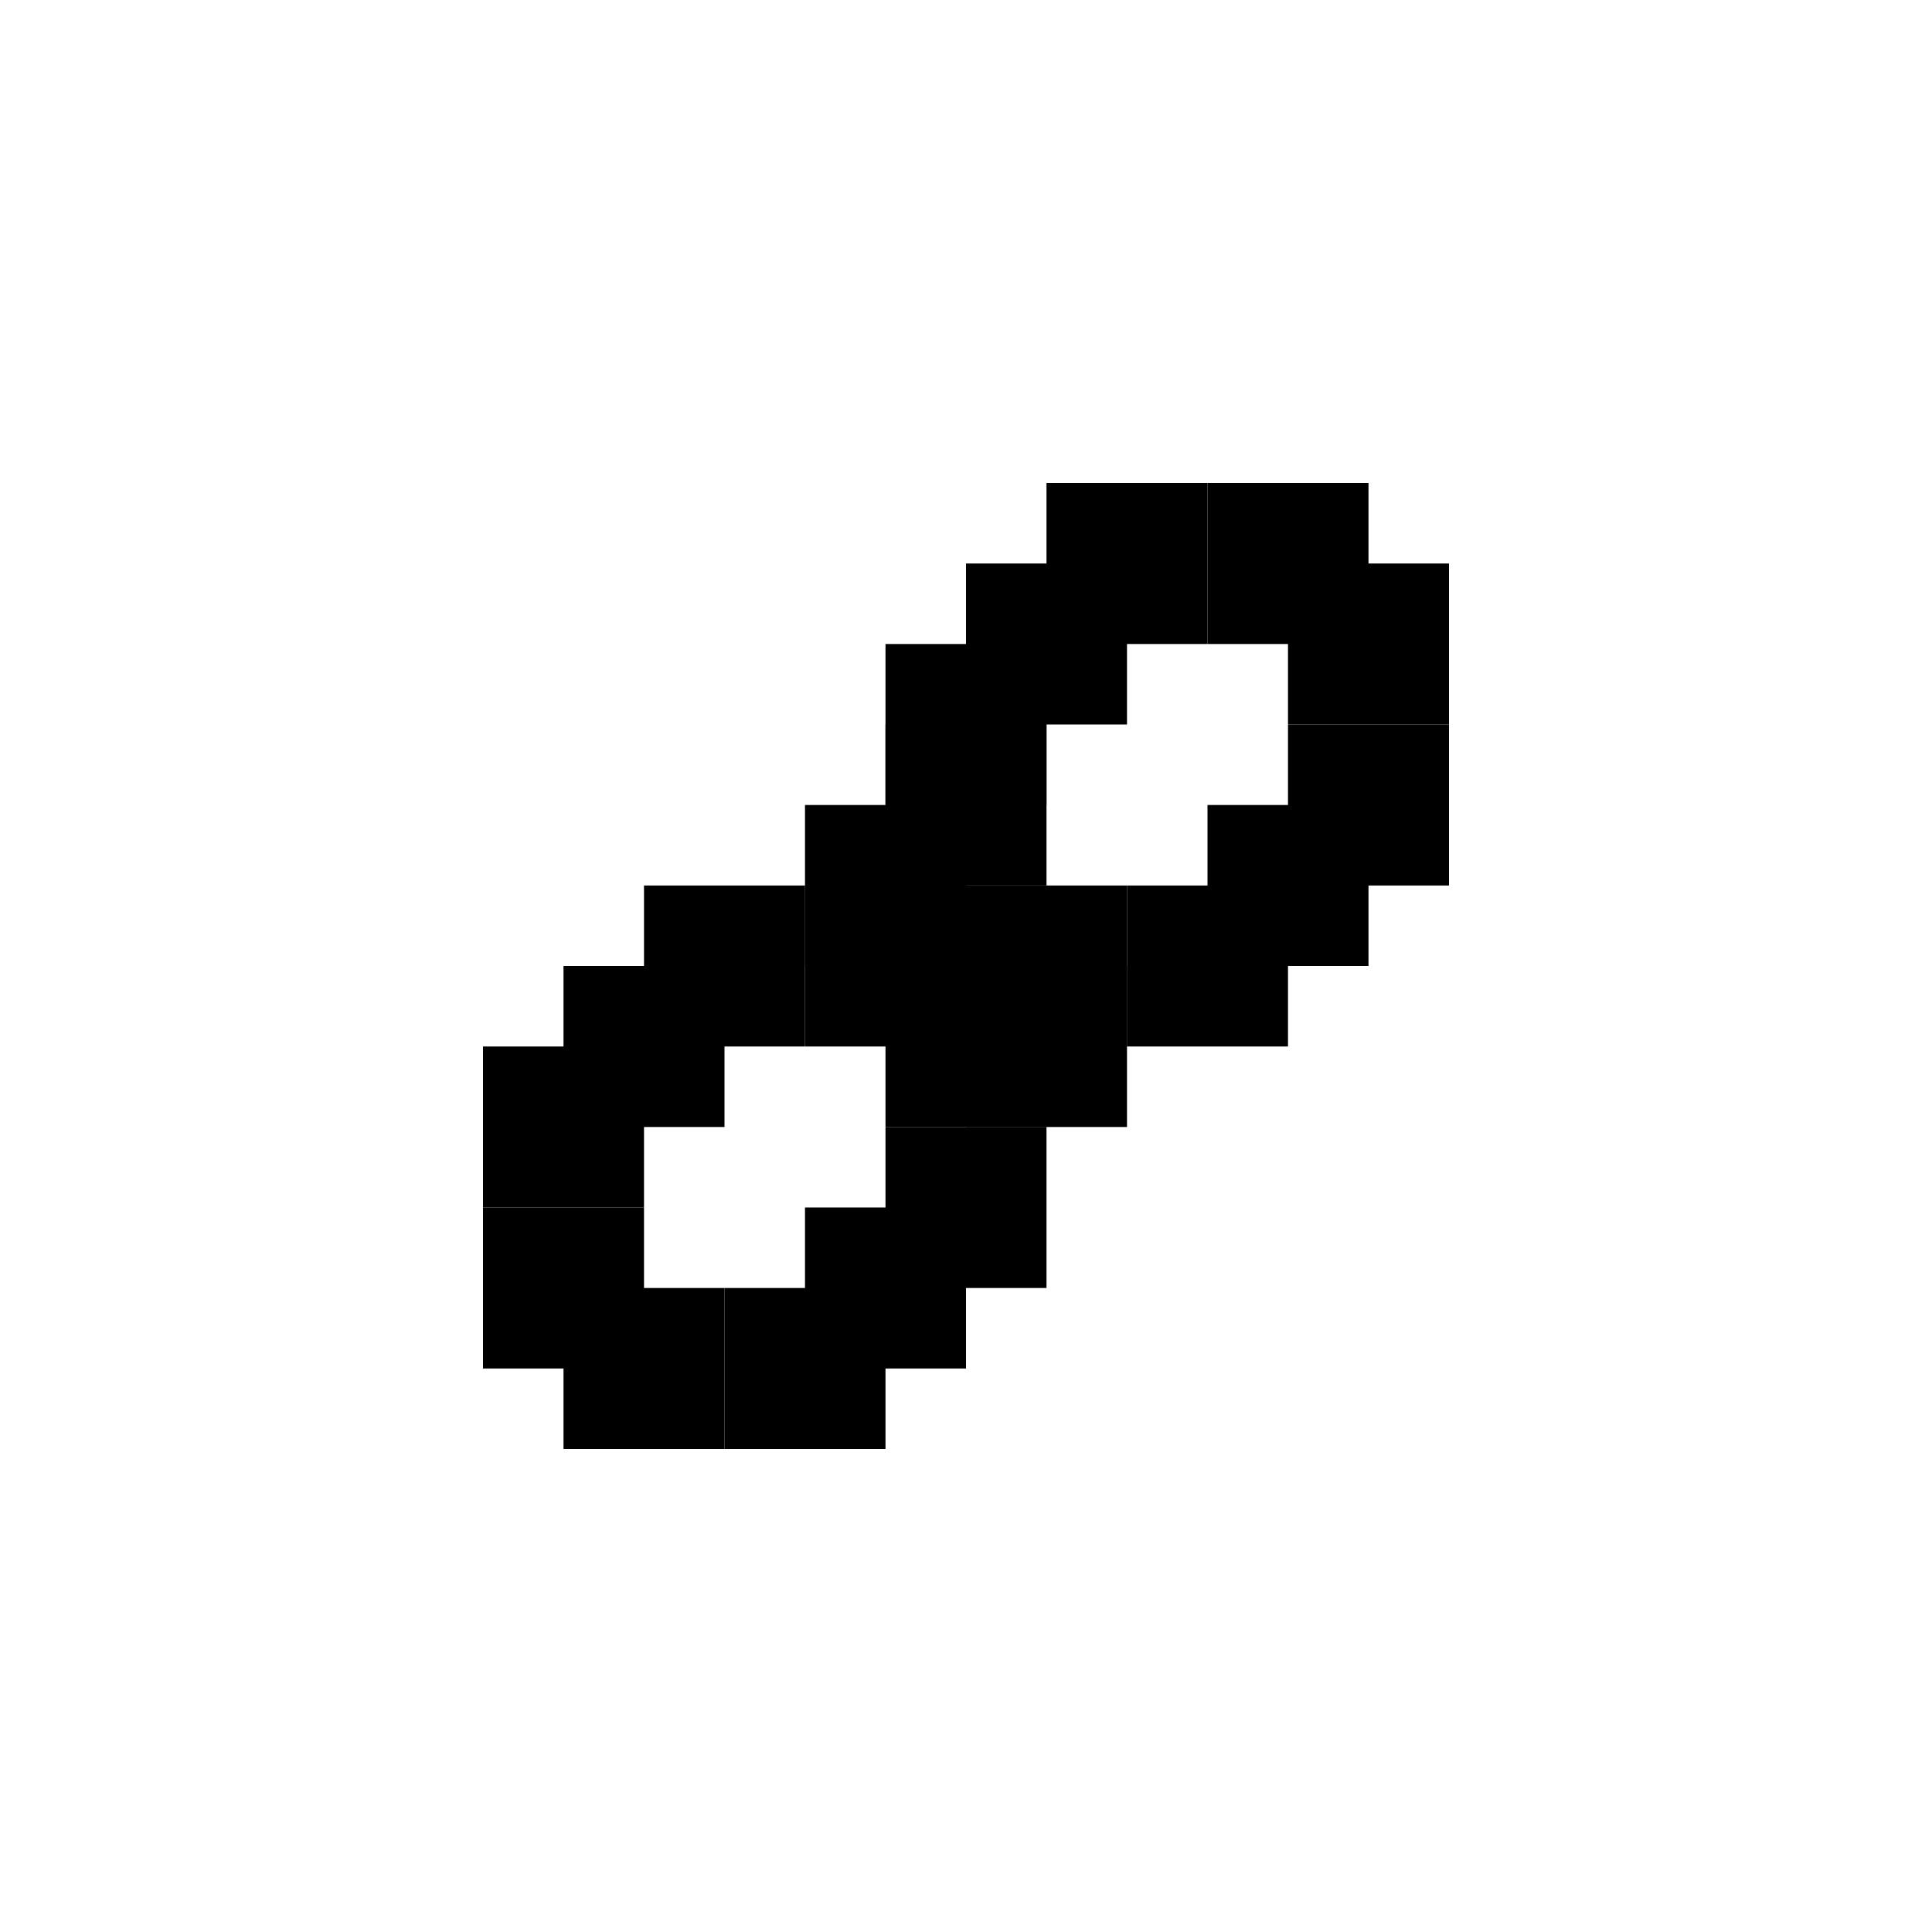 <svg width="24" height="24" viewBox="0 0 24 24" fill="currentColor" xmlns="http://www.w3.org/2000/svg">
<rect x="10" y="15" width="2" height="2" />
<rect x="9" y="16" width="2" height="2" />
<rect x="15" y="6" width="2" height="2" />
<rect x="16" y="7" width="2" height="2" />
<rect x="11" y="11" width="2" height="2" />
<rect x="7" y="16" width="2" height="2" />
<rect x="6" y="15" width="2" height="2" />
<rect x="11" y="9" width="2" height="2" />
<rect x="11" y="8" width="2" height="2" />
<rect x="6" y="13" width="2" height="2" />
<rect x="16" y="9" width="2" height="2" />
<rect x="11" y="14" width="2" height="2" />
<rect x="11" y="12" width="2" height="2" />
<rect x="13" y="6" width="2" height="2" />
<rect x="12" y="11" width="2" height="2" />
<rect x="12" y="7" width="2" height="2" />
<rect x="10" y="11" width="2" height="2" />
<rect x="10" y="10" width="2" height="2" />
<rect x="12" y="12" width="2" height="2" />
<rect x="7" y="12" width="2" height="2" />
<rect x="14" y="11" width="2" height="2" />
<rect x="15" y="10" width="2" height="2" />
<rect x="8" y="11" width="2" height="2" />
</svg>
